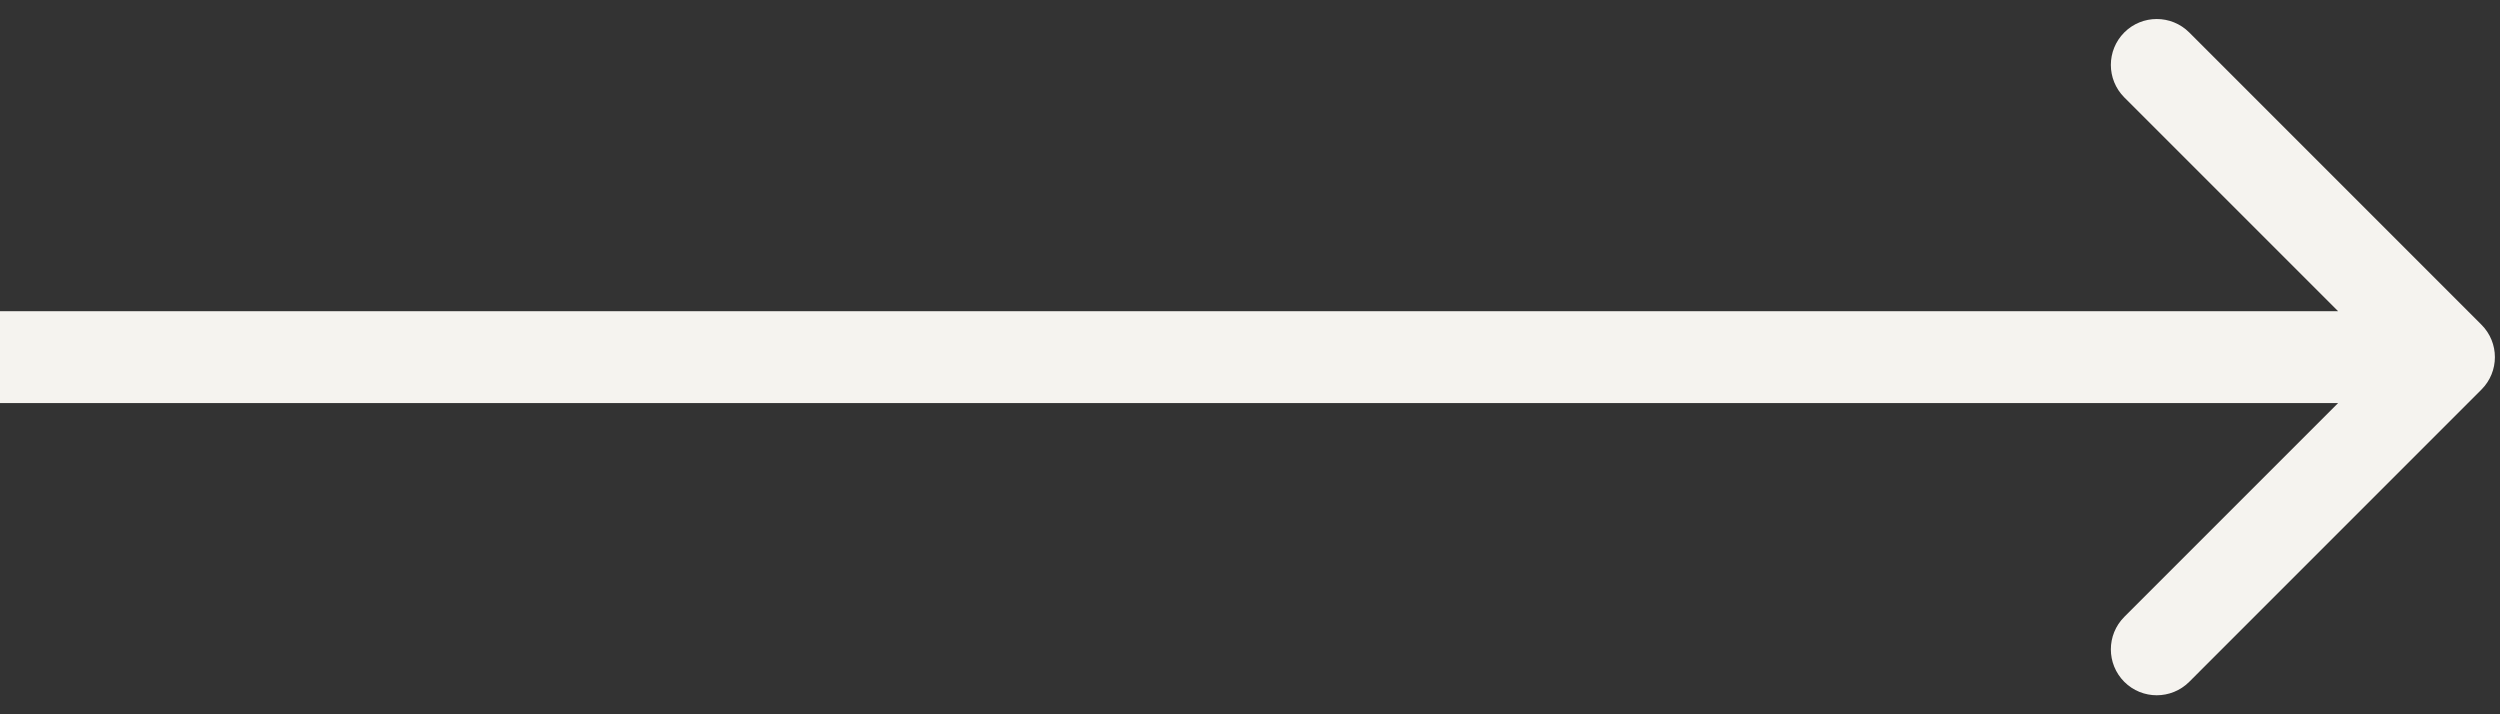 <svg width="49" height="14" viewBox="0 0 49 14" fill="none" xmlns="http://www.w3.org/2000/svg">
<rect x="0" y="0" width="49" height="14" fill="#333333" stroke="none"/>
<path d="M48.636 7.636C48.988 7.285 48.988 6.715 48.636 6.364L42.909 0.636C42.557 0.285 41.987 0.285 41.636 0.636C41.285 0.988 41.285 1.557 41.636 1.909L46.727 7L41.636 12.091C41.285 12.443 41.285 13.012 41.636 13.364C41.987 13.715 42.557 13.715 42.909 13.364L48.636 7.636ZM0 7.9H48V6.1H0V7.9Z" fill="#F5F3EF"/>
</svg>
